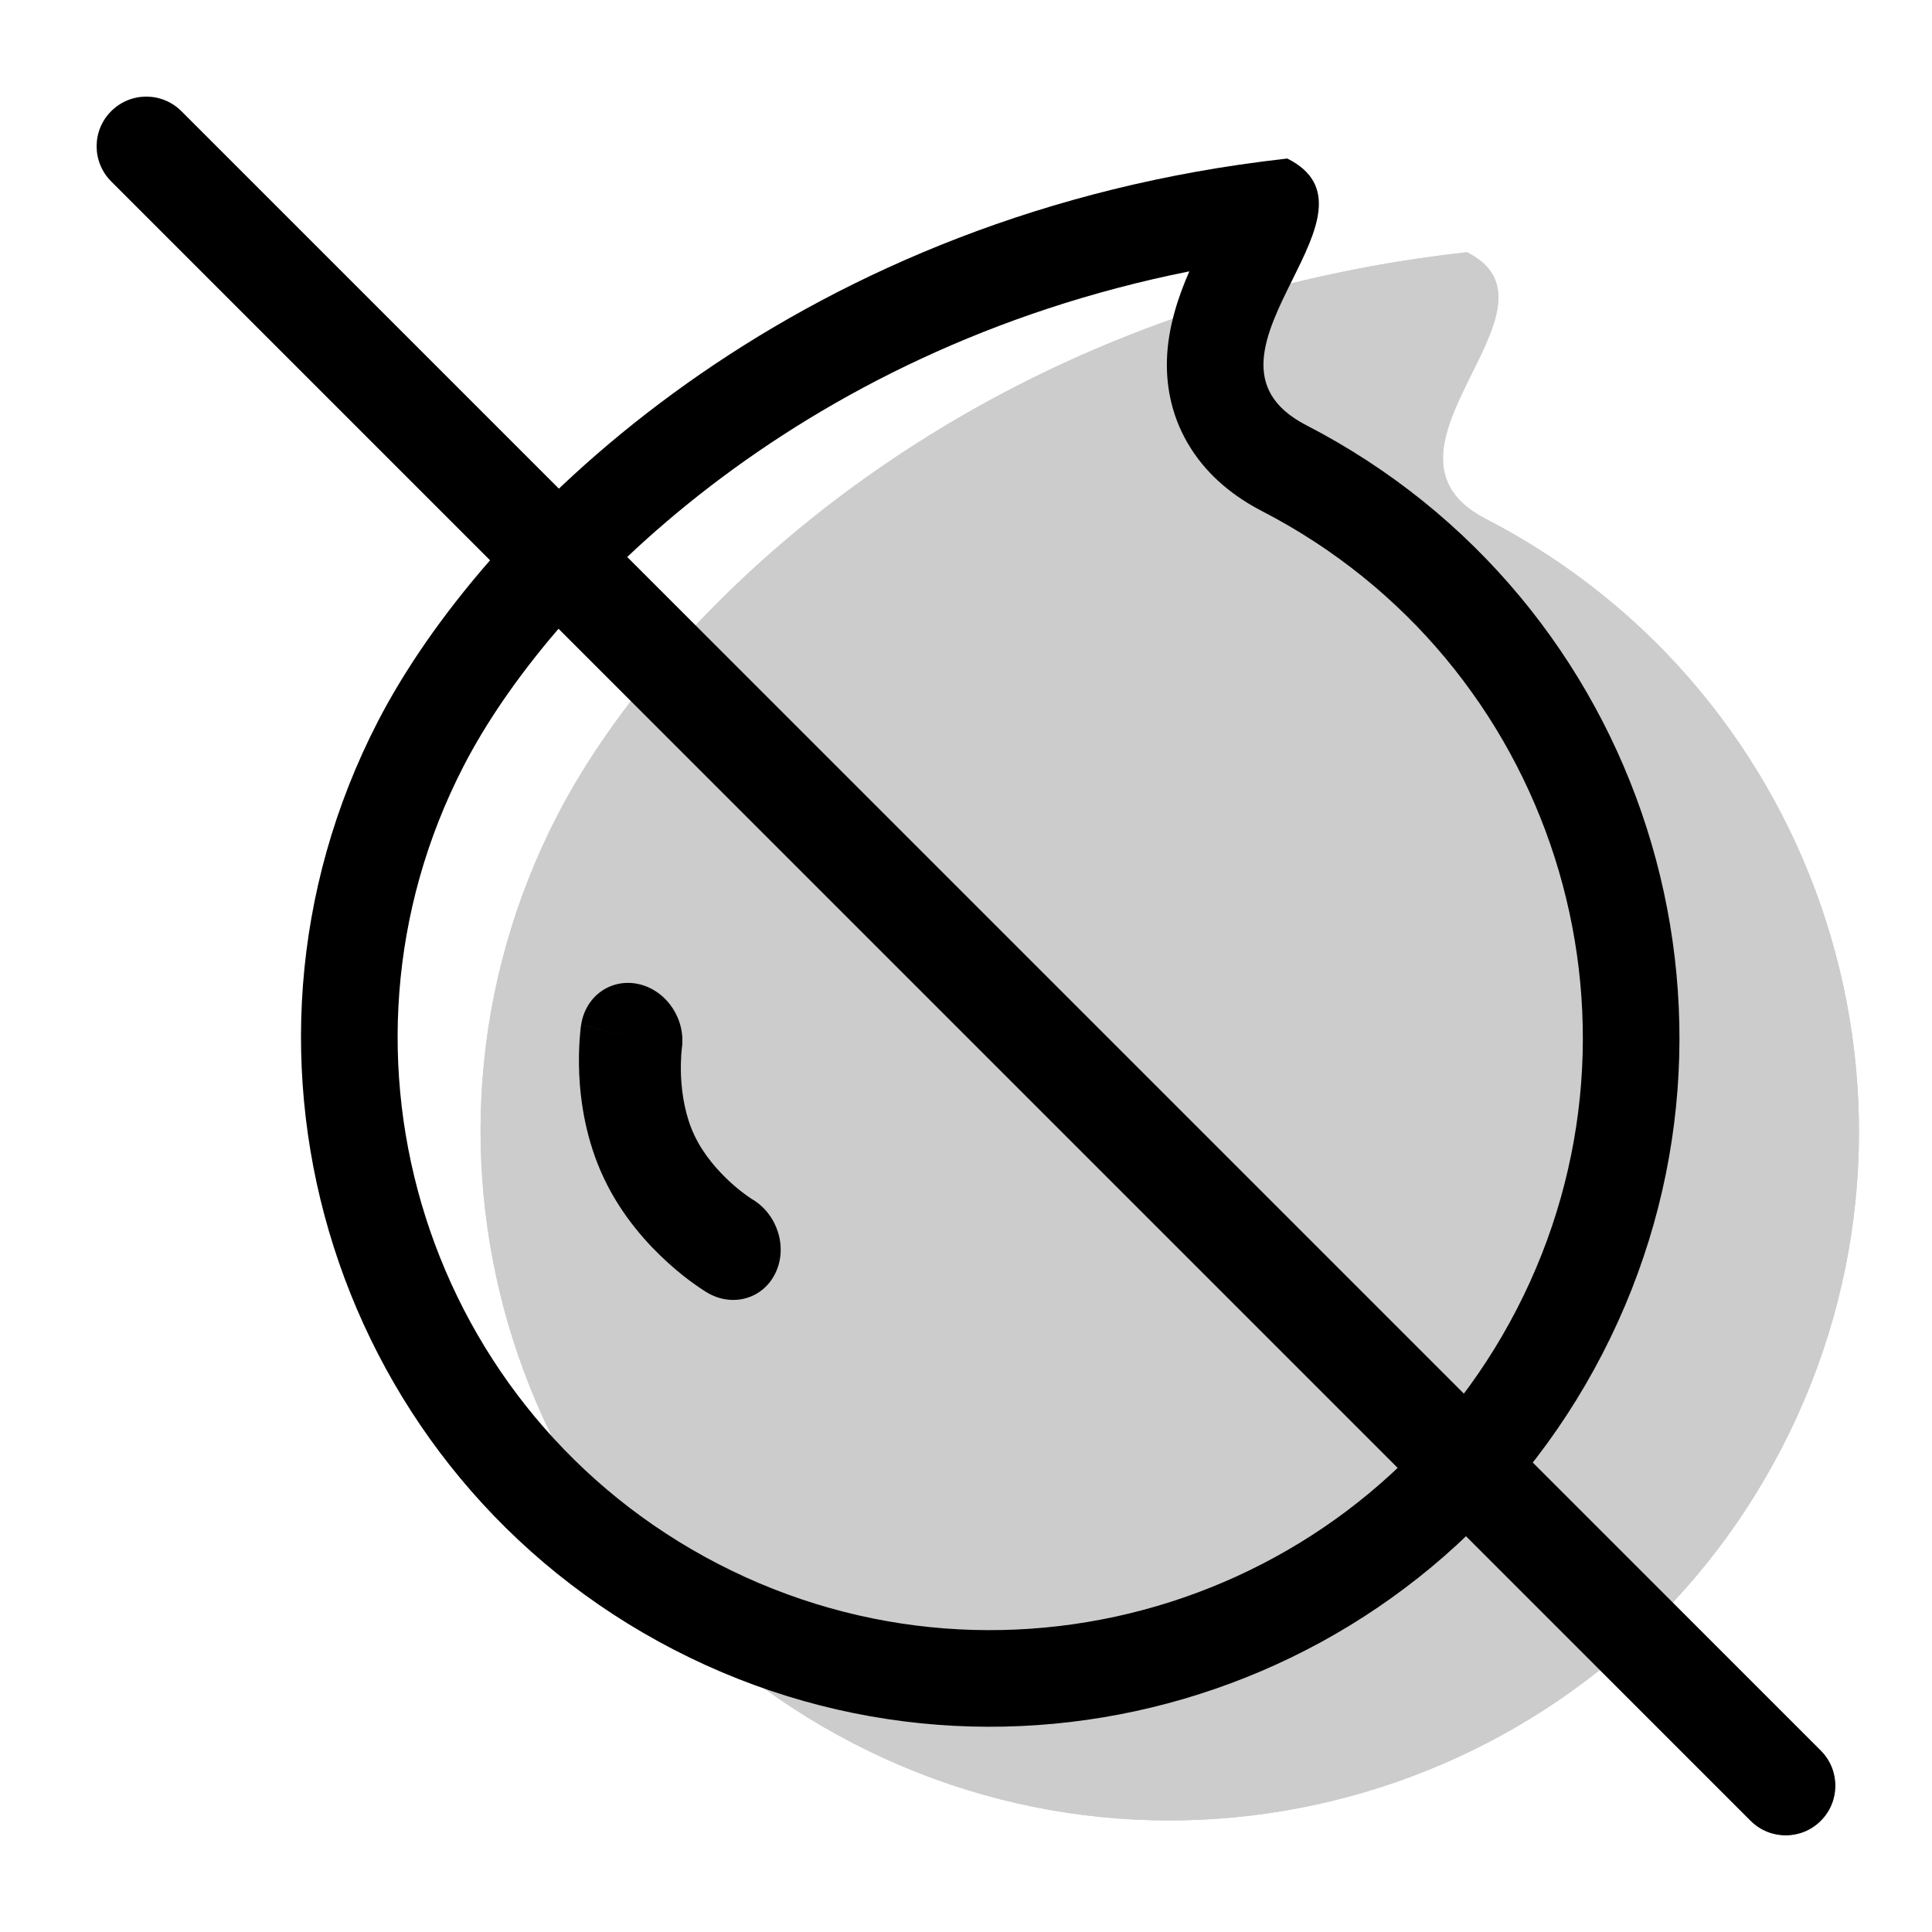 <svg width="20" height="20" viewBox="0 0 20 20" fill="none" xmlns="http://www.w3.org/2000/svg"><g><g opacity="0.2"><path d="M18.448 14.983C16.641 18.484 12.338 19.856 8.837 18.049C5.336 16.242 3.964 11.939 5.771 8.438C6.877 6.295 10.082 3.175 15.185 2.611C16.319 3.178 14.025 4.672 15.382 5.372C18.882 7.179 20.255 11.482 18.448 14.983Z" fill="currentColor"/><path fill-rule="evenodd" clip-rule="evenodd" d="M15.382 5.372C15.012 5.182 14.914 4.932 14.942 4.659C14.969 4.407 15.104 4.134 15.236 3.868C15.261 3.819 15.284 3.77 15.308 3.722C15.526 3.272 15.674 2.856 15.185 2.611C14.846 2.649 14.515 2.697 14.193 2.756C13.966 2.798 13.743 2.845 13.524 2.896C13.509 2.9 13.495 2.903 13.48 2.906C9.364 3.888 6.749 6.544 5.771 8.438C3.964 11.939 5.336 16.242 8.837 18.049C12.338 19.856 16.641 18.484 18.448 14.983C20.255 11.482 18.882 7.179 15.382 5.372ZM12.966 5.132C10.021 6.12 8.203 8.087 7.548 9.356C6.247 11.875 7.235 14.972 9.754 16.272C12.274 17.573 15.37 16.585 16.671 14.065C17.971 11.546 16.983 8.45 14.464 7.149C14.067 6.944 13.648 6.63 13.343 6.149C13.129 5.813 13.014 5.464 12.966 5.132Z" fill="currentColor"/></g><path fill-rule="evenodd" clip-rule="evenodd" d="M7.058 10.856C7.102 10.556 6.906 10.258 6.619 10.189C6.331 10.12 6.061 10.308 6.016 10.609L6.537 10.734C6.016 10.609 6.016 10.608 6.016 10.609L6.016 10.61L6.015 10.612L6.015 10.616L6.013 10.626C6.012 10.635 6.011 10.646 6.009 10.659C6.006 10.686 6.003 10.722 6 10.766C5.994 10.854 5.99 10.976 5.996 11.12C6.009 11.403 6.064 11.801 6.252 12.198C6.439 12.593 6.709 12.886 6.917 13.074C7.023 13.17 7.119 13.244 7.19 13.294C7.226 13.32 7.256 13.34 7.278 13.354C7.289 13.361 7.298 13.367 7.306 13.372L7.315 13.377L7.318 13.379L7.32 13.38L7.321 13.381C7.321 13.381 7.321 13.381 7.554 12.898L7.321 13.381C7.582 13.536 7.899 13.446 8.027 13.179C8.156 12.913 8.049 12.571 7.788 12.415L7.788 12.416L7.79 12.417C7.79 12.417 7.79 12.417 7.79 12.417L7.782 12.412C7.773 12.406 7.757 12.395 7.737 12.381C7.695 12.351 7.635 12.306 7.568 12.245C7.43 12.12 7.283 11.952 7.189 11.754C7.095 11.556 7.059 11.334 7.05 11.144C7.046 11.052 7.049 10.975 7.052 10.923C7.054 10.897 7.056 10.878 7.057 10.867L7.058 10.856Z" fill="currentColor"/><path fill-rule="evenodd" clip-rule="evenodd" d="M13.326 1.641C13.867 1.912 13.629 2.392 13.378 2.898C13.103 3.452 12.813 4.036 13.523 4.402C17.024 6.209 18.397 10.512 16.589 14.013C14.782 17.514 10.479 18.886 6.979 17.079C3.478 15.272 2.105 10.969 3.912 7.468C4.983 5.395 8.015 2.409 12.83 1.705C12.993 1.681 13.159 1.66 13.326 1.641ZM12.312 2.809C8.224 3.626 5.686 6.213 4.801 7.927C3.247 10.937 4.427 14.637 7.437 16.191C10.447 17.744 14.147 16.564 15.701 13.554C17.255 10.544 16.074 6.845 13.064 5.291C12.781 5.144 12.515 4.937 12.328 4.642C12.135 4.34 12.072 4.018 12.08 3.728C12.089 3.383 12.204 3.055 12.312 2.809Z" fill="currentColor"/></g><path d="M1.151 1.878C0.95 1.677 0.95 1.351 1.151 1.151C1.351 0.95 1.677 0.95 1.878 1.151L18.849 18.122C19.05 18.323 19.05 18.648 18.849 18.849C18.648 19.05 18.323 19.05 18.122 18.849L1.151 1.878Z" fill="currentColor"/></svg>
